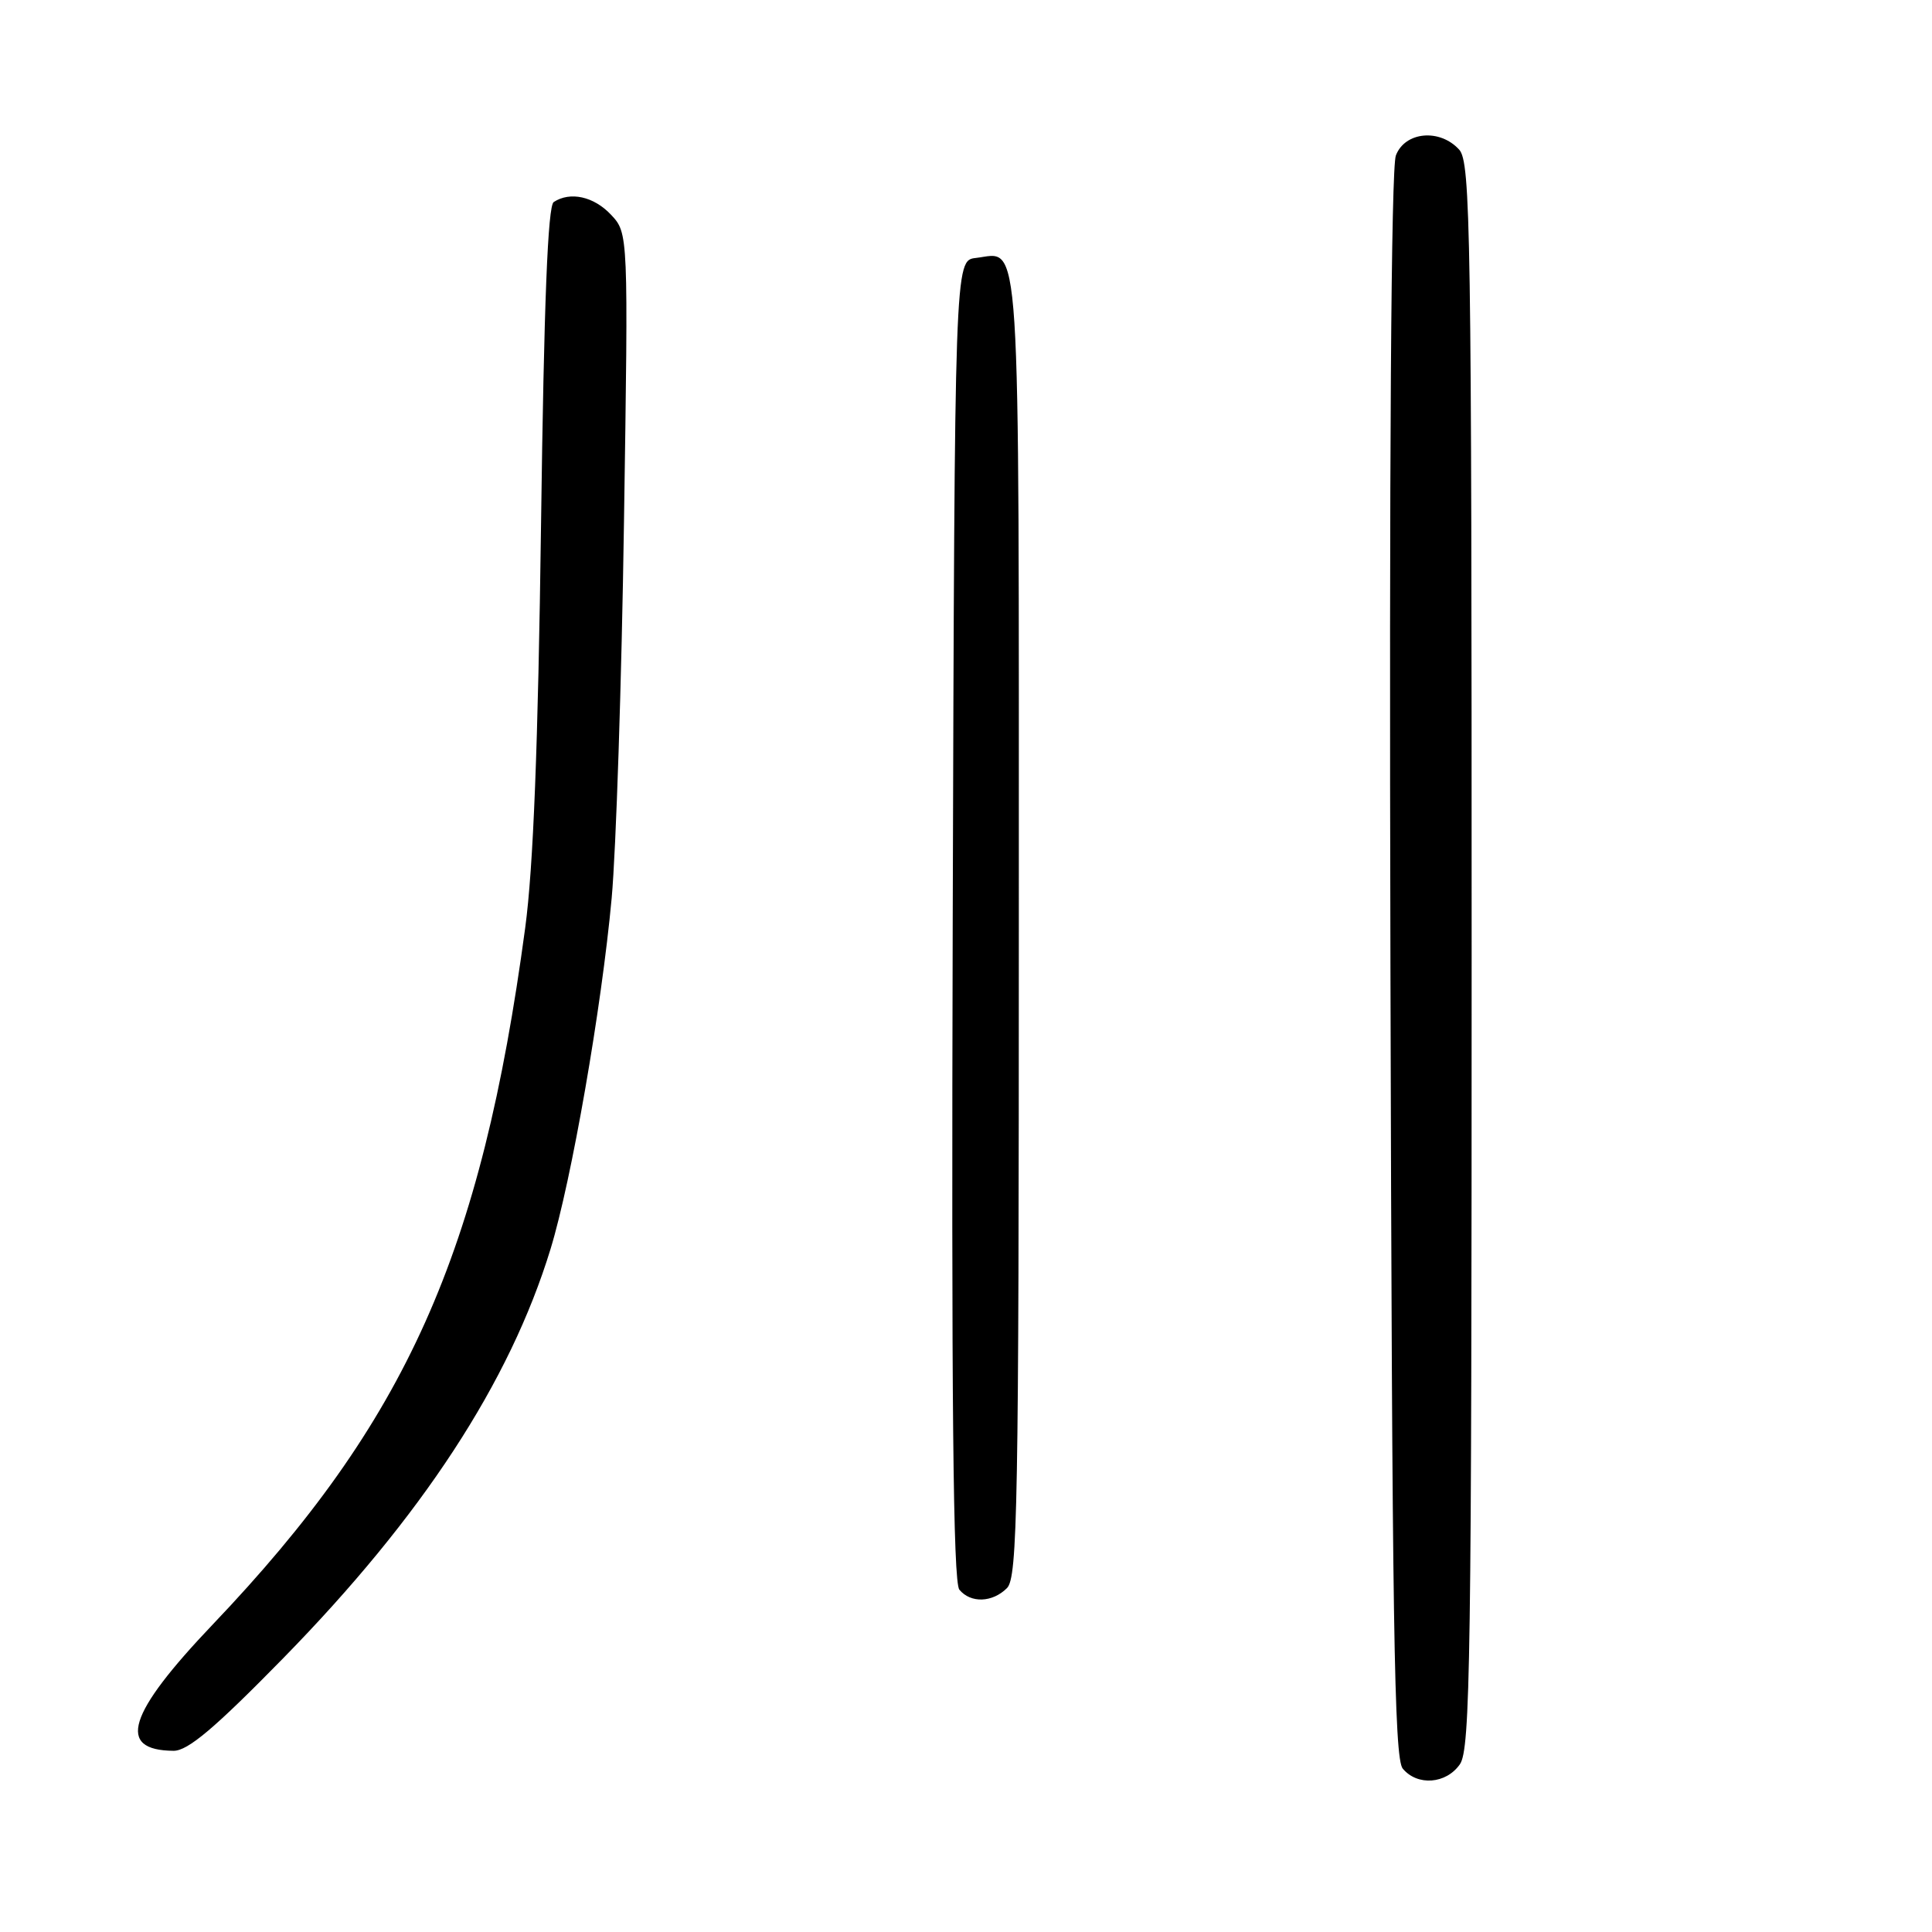 <?xml version="1.0" encoding="UTF-8" standalone="no"?>
<!DOCTYPE svg PUBLIC "-//W3C//DTD SVG 1.1//EN" "http://www.w3.org/Graphics/SVG/1.1/DTD/svg11.dtd" >
<svg xmlns="http://www.w3.org/2000/svg" xmlns:xlink="http://www.w3.org/1999/xlink" version="1.1" viewBox="0 0 256 256">
 <g >
 <path fill="currentColor"
d=" M 193.44 233.78 C 194.83 231.80 195.00 219.97 195.00 126.61 C 195.00 30.35 194.86 21.51 193.35 19.83 C 190.79 17.01 186.17 17.43 184.96 20.60 C 184.33 22.27 184.07 60.67 184.24 127.95 C 184.46 214.97 184.73 232.97 185.87 234.35 C 187.81 236.68 191.61 236.40 193.44 233.78 Z  M 37.50 219.75 C 55.92 200.94 67.54 183.17 72.95 165.50 C 75.73 156.42 79.71 133.59 81.05 119.00 C 81.63 112.67 82.37 90.27 82.68 69.20 C 83.26 30.91 83.26 30.91 80.96 28.45 C 78.68 26.03 75.56 25.34 73.37 26.77 C 72.59 27.28 72.08 40.04 71.69 69.50 C 71.30 98.84 70.67 114.95 69.59 122.96 C 63.77 166.20 53.86 188.30 28.21 215.23 C 16.89 227.11 15.39 231.93 23.00 231.99 C 24.89 232.00 28.43 229.01 37.50 219.75 Z  M 133.43 210.43 C 134.83 209.02 135.00 199.68 135.00 122.55 C 135.00 28.32 135.33 33.49 129.31 34.18 C 126.50 34.50 126.50 34.50 126.24 121.89 C 126.06 185.63 126.29 209.65 127.12 210.64 C 128.62 212.46 131.50 212.36 133.43 210.43 Z "/>
</g>
</svg>